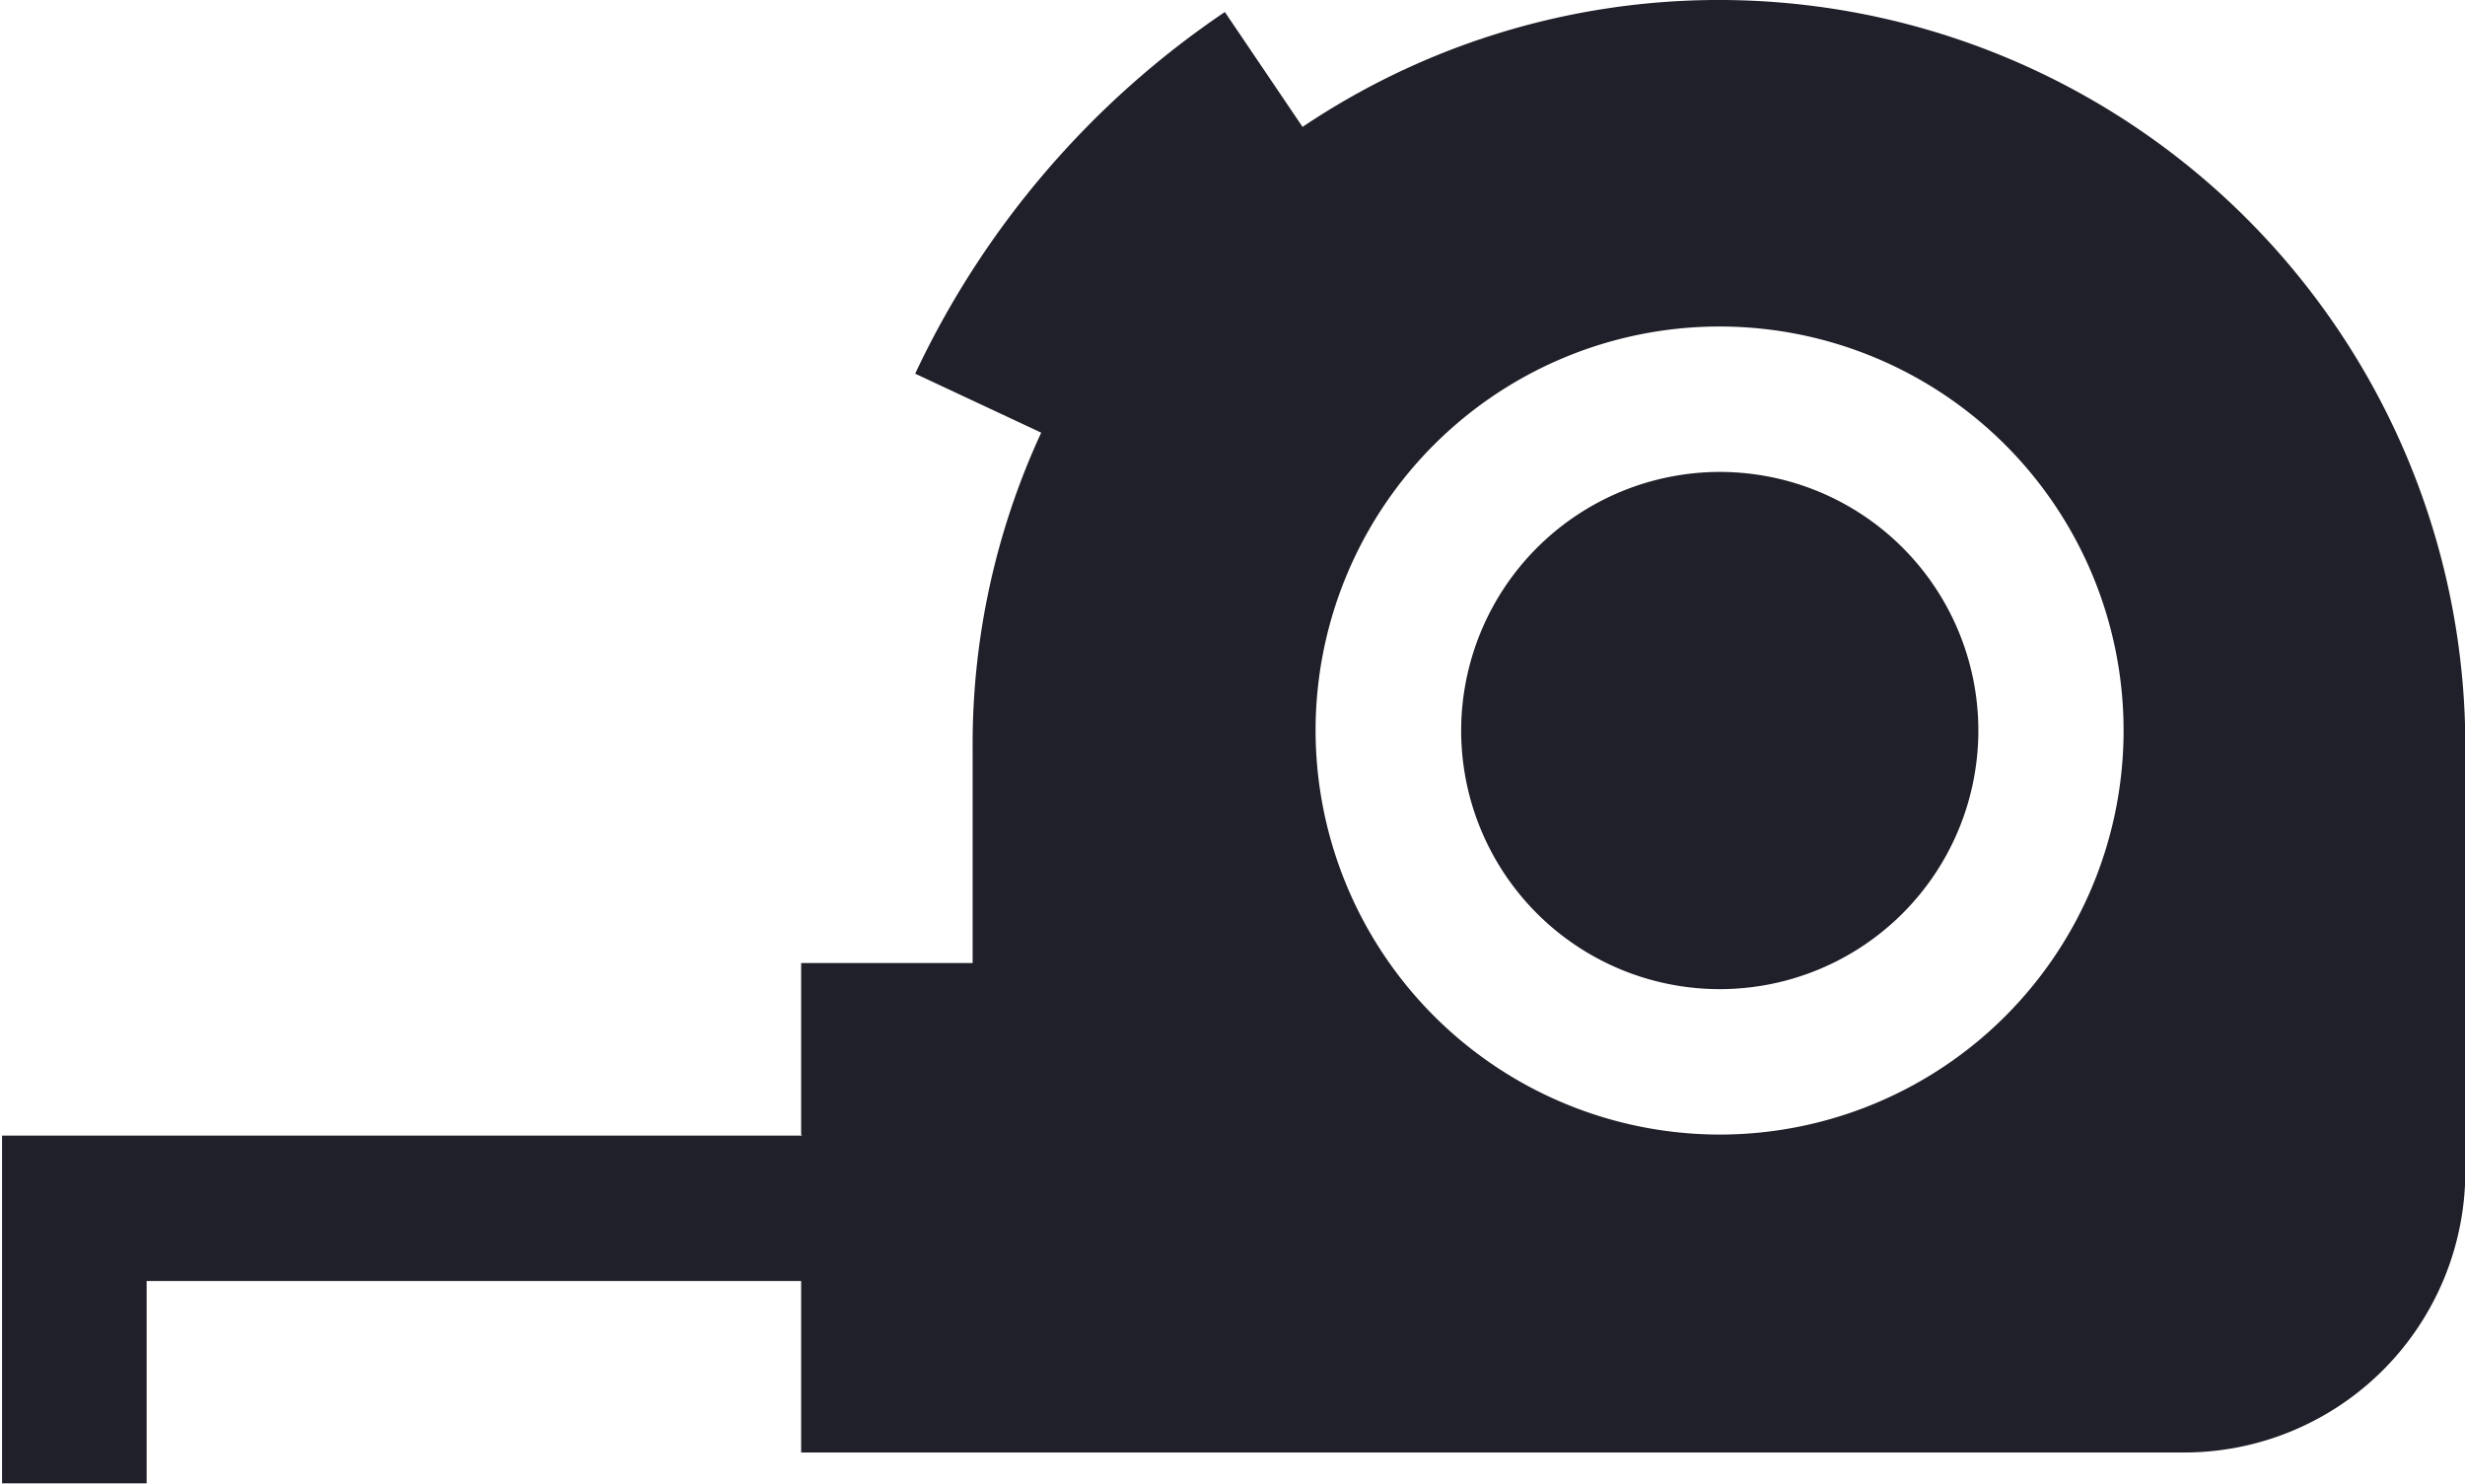 <svg xmlns="http://www.w3.org/2000/svg" width="14.375" height="8.656" viewBox="0 0 14.375 8.656">
  <defs>
    <style>
      .cls-1 {
        fill: #1f2029;
        fill-rule: evenodd;
      }
    </style>
  </defs>
  <path class="cls-1" d="M415.717,113.471a1.508,1.508,0,1,1-1.508,1.508A1.51,1.51,0,0,1,415.717,113.471Zm-5.357,3.864v-1h1v-1.263a4.329,4.329,0,0,1,.4-1.83l-0.735-.344a5.224,5.224,0,0,1,1.806-2.109l0.453,0.67a4.353,4.353,0,0,1,6.781,3.613v2.479a1.64,1.64,0,0,1-1.639,1.638H410.36v-1h-3.817v1.18H405.7v-2.028h4.665Zm5.357,0a2.356,2.356,0,1,0-2.357-2.356A2.359,2.359,0,0,0,415.717,117.335Z" transform="translate(-405.688 -110.719)"/>
</svg>
